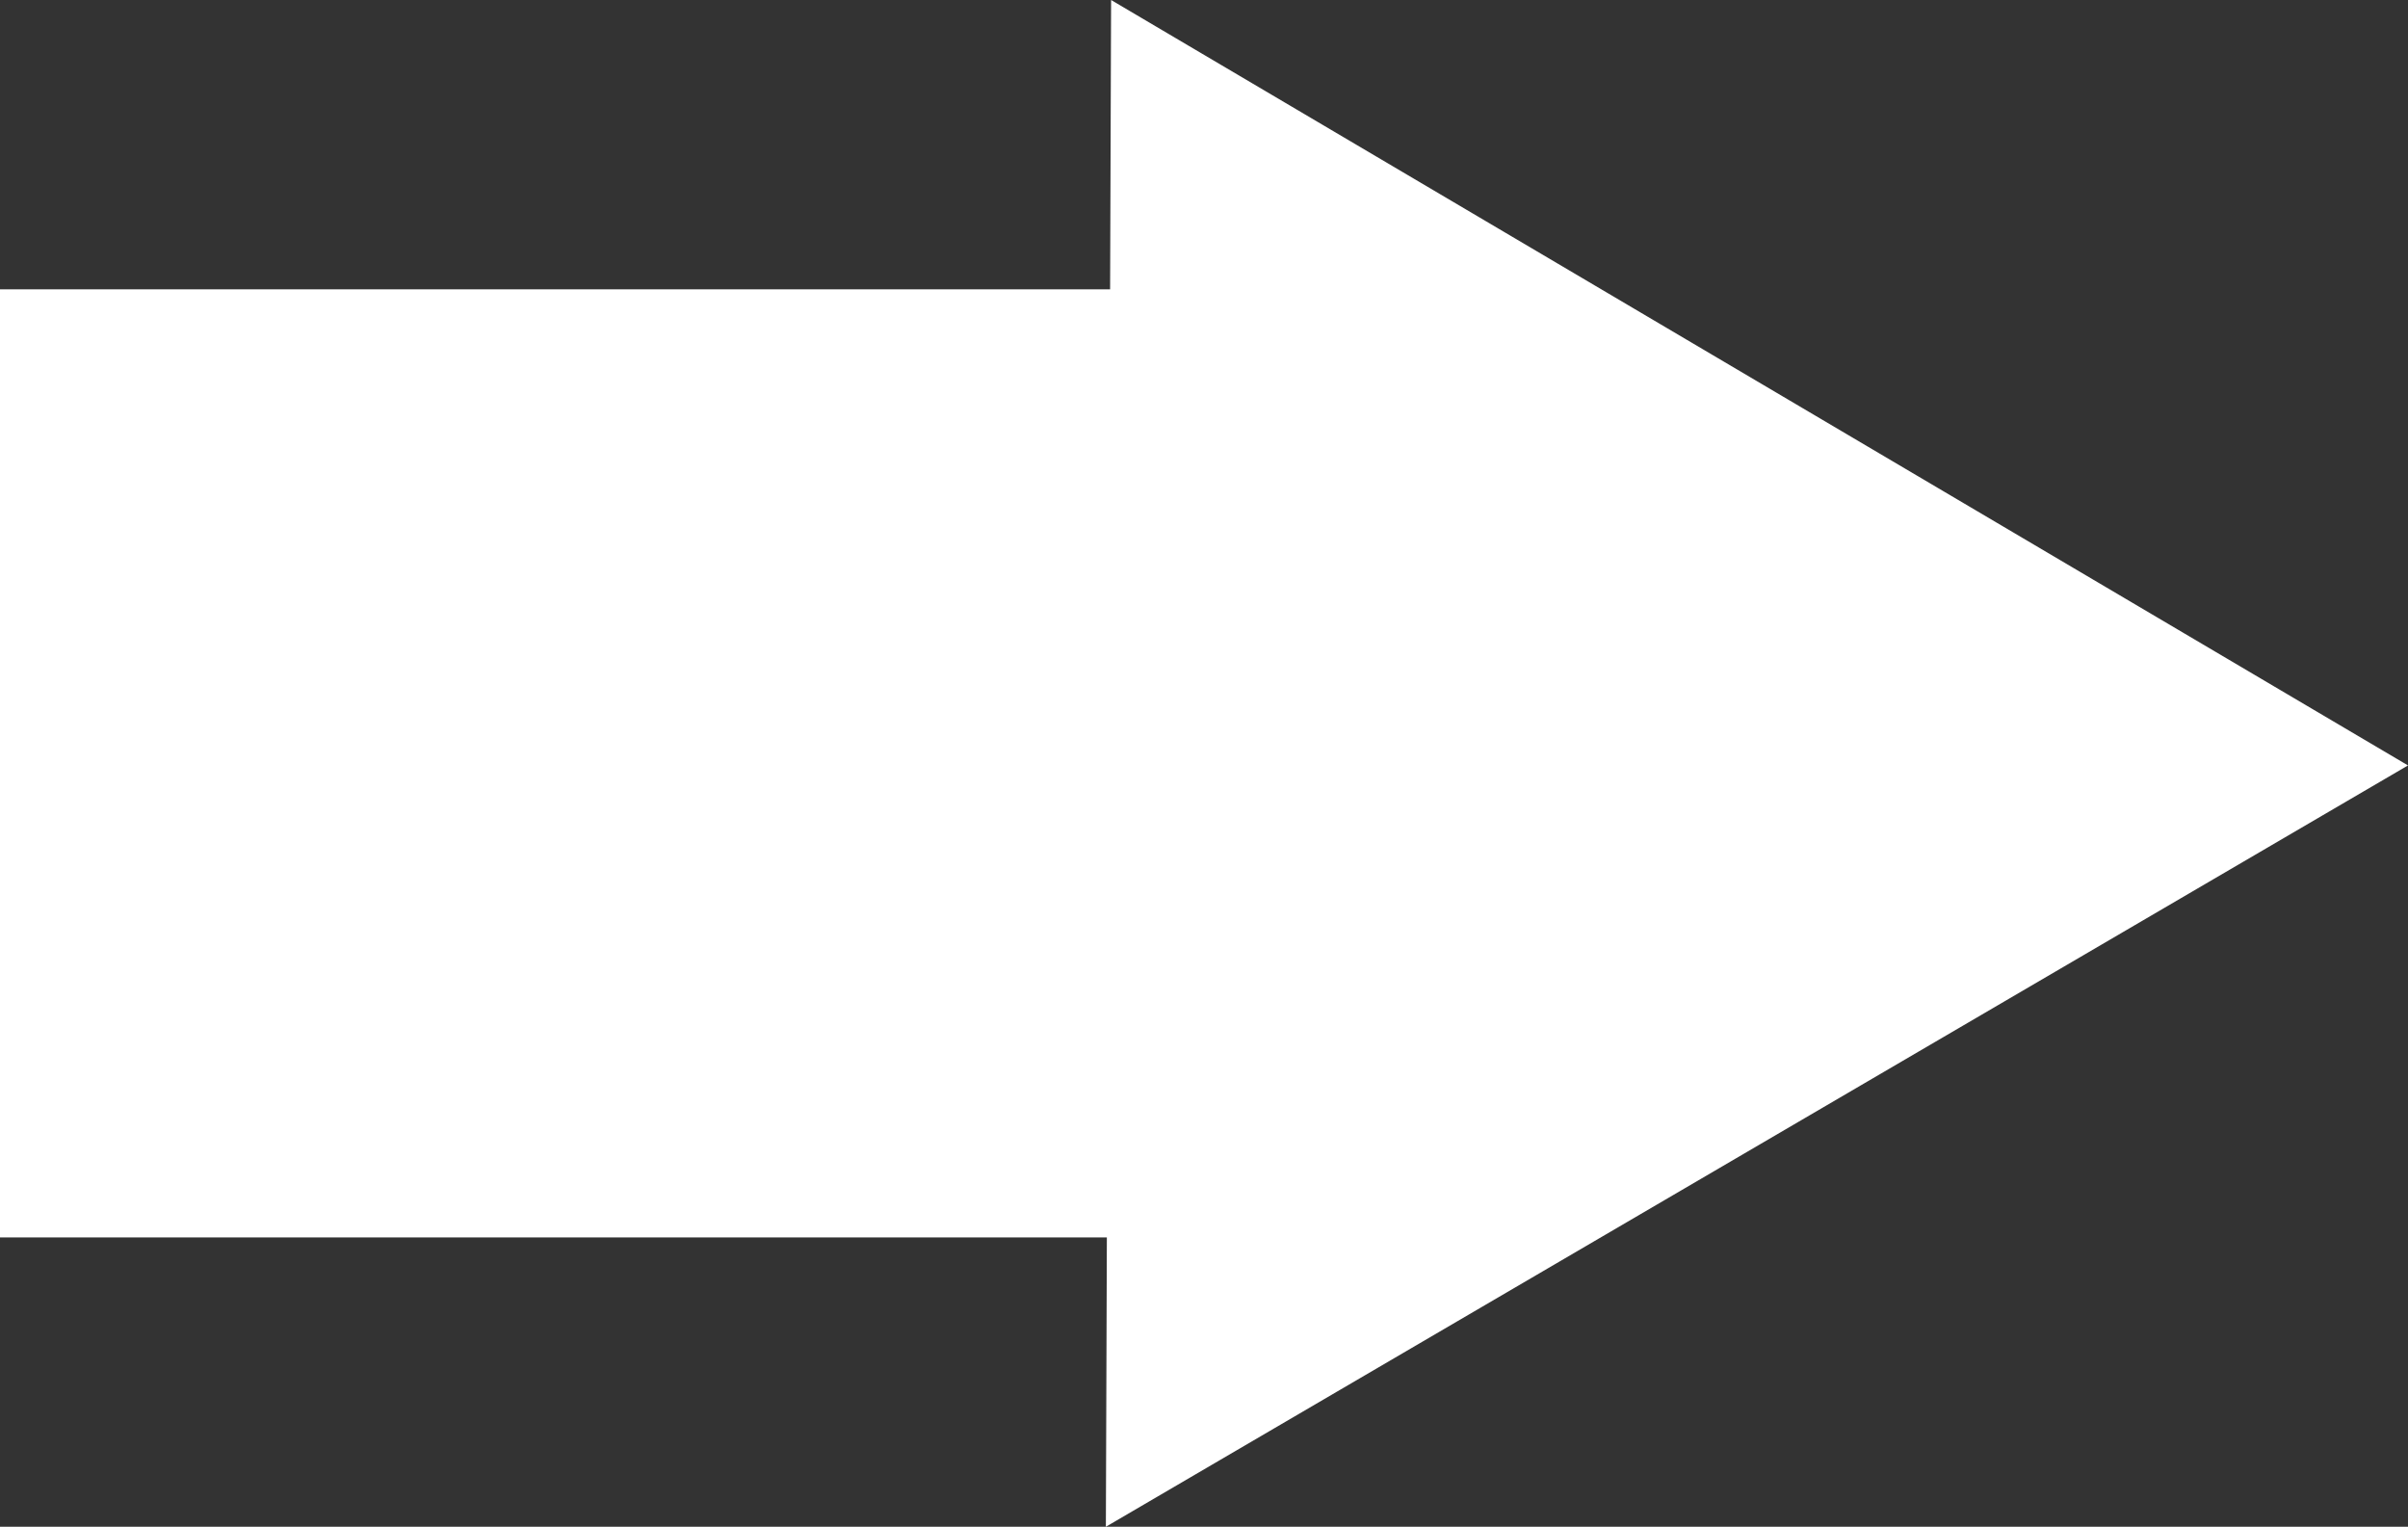 <svg preserveAspectRatio = "none" xmlns="http://www.w3.org/2000/svg" viewBox="0 0 335.333 212.569"><rect x="0" y="0" width="335.333" height="212.569" fill="#333333" stroke="none"/><defs><style>.a{fill:#fff;}</style></defs><path class="a" d="M154.729,0q90.302,53.285,180.605,106.569-90.667,53-181.333,106Q154.364,106.285,154.729,0Z"/><rect class="a" y="40.285" width="164.479" height="132" transform="translate(164.479 212.569) rotate(-180)"/></svg>